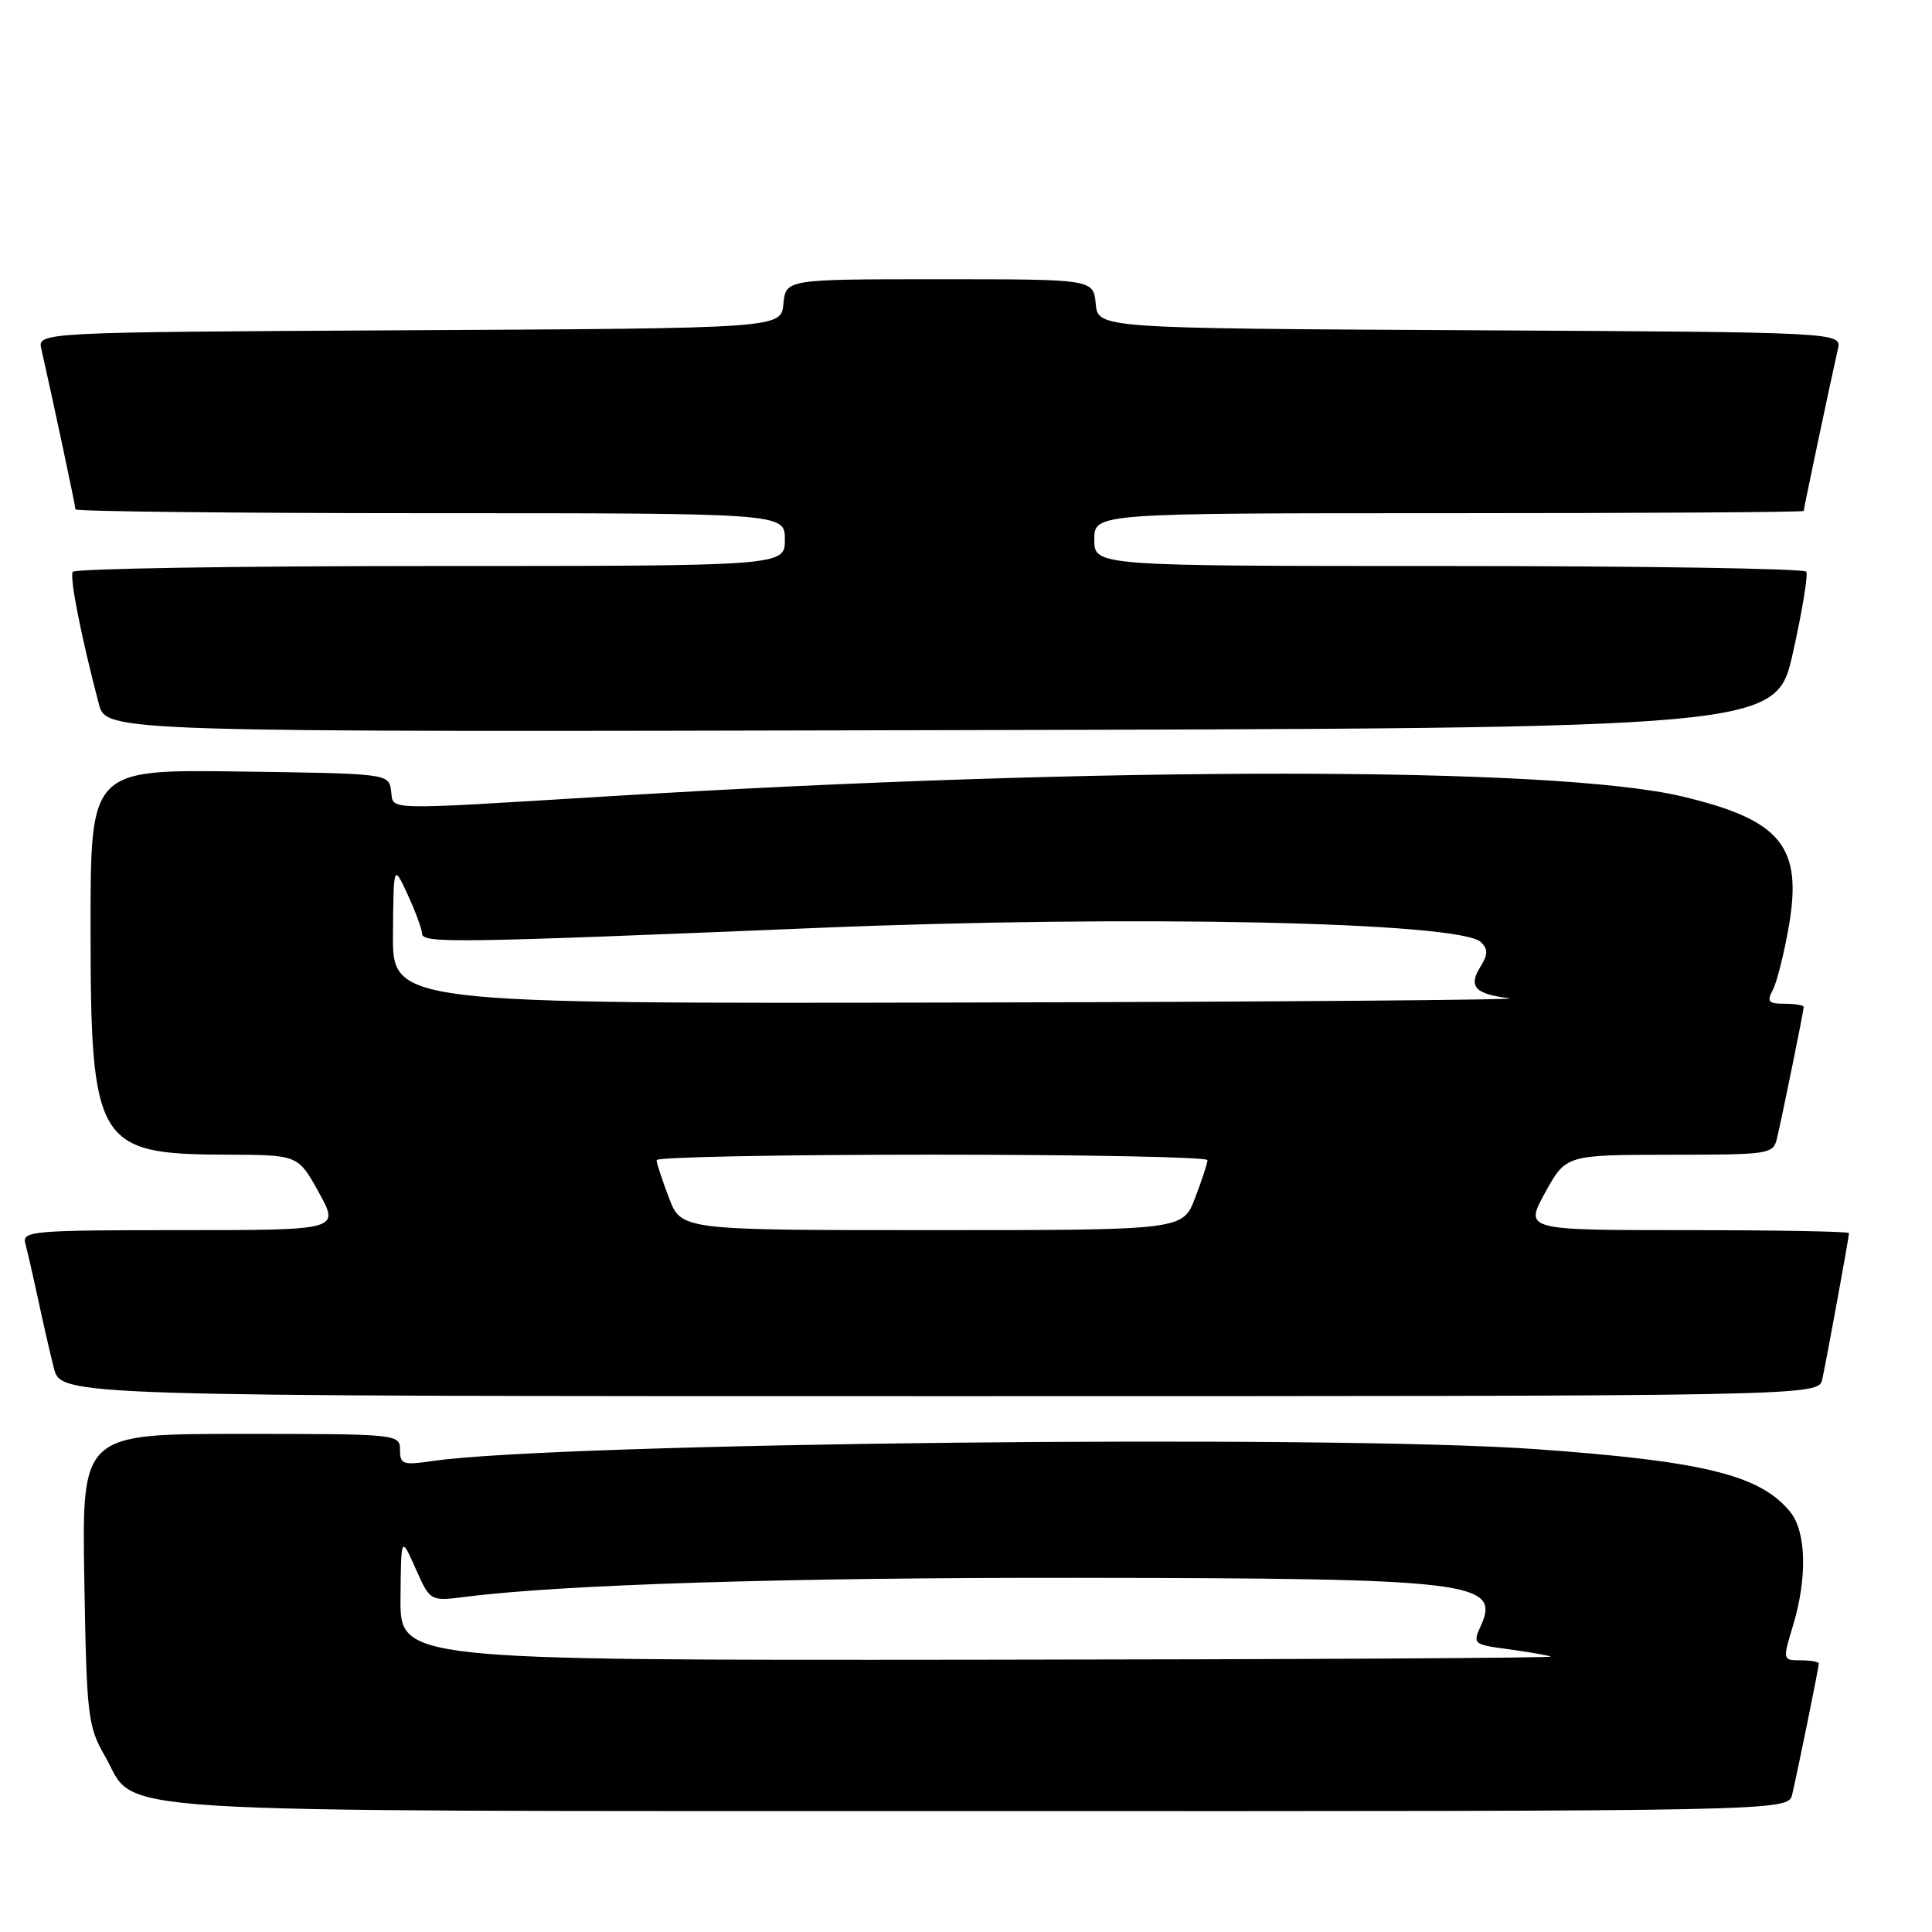 <?xml version="1.0" encoding="UTF-8" standalone="no"?>
<!DOCTYPE svg PUBLIC "-//W3C//DTD SVG 1.1//EN" "http://www.w3.org/Graphics/SVG/1.1/DTD/svg11.dtd" >
<svg xmlns="http://www.w3.org/2000/svg" xmlns:xlink="http://www.w3.org/1999/xlink" version="1.1" viewBox="0 0 256 256">
 <g >
 <path fill="currentColor"
d=" M 237.48 237.75 C 238.28 234.31 241.00 220.93 241.00 220.43 C 241.00 220.20 239.92 220.00 238.60 220.00 C 236.20 220.00 236.20 219.98 237.60 215.34 C 239.49 209.04 239.34 202.98 237.23 200.36 C 233.28 195.46 225.81 193.61 203.50 192.02 C 176.18 190.07 73.80 191.17 57.25 193.60 C 53.39 194.17 53.00 194.03 53.00 192.11 C 53.00 190.03 52.71 190.00 31.92 190.00 C 10.85 190.00 10.85 190.00 11.17 209.25 C 11.48 227.44 11.63 228.73 13.91 232.70 C 18.37 240.48 9.88 239.95 129.73 239.98 C 236.96 240.00 236.96 240.00 237.48 237.75 Z  M 241.46 182.75 C 242.05 180.08 245.00 163.95 245.00 163.39 C 245.00 163.18 235.33 163.00 223.50 163.00 C 202.00 163.00 202.00 163.00 204.75 158.01 C 207.50 153.03 207.50 153.03 221.23 153.01 C 234.64 153.00 234.97 152.95 235.48 150.75 C 236.28 147.31 239.00 133.93 239.00 133.43 C 239.00 133.20 237.86 133.00 236.46 133.00 C 234.32 133.00 234.08 132.72 234.90 131.18 C 235.44 130.18 236.39 126.40 237.02 122.79 C 238.88 112.13 236.00 108.63 222.80 105.51 C 205.90 101.53 146.14 101.52 81.00 105.49 C 50.03 107.37 52.20 107.43 51.82 104.75 C 51.50 102.51 51.38 102.50 31.75 102.23 C 12.00 101.96 12.00 101.96 12.00 122.73 C 12.00 151.65 12.78 152.95 30.00 153.00 C 39.50 153.03 39.50 153.03 42.25 158.01 C 45.00 163.00 45.00 163.00 23.93 163.00 C 4.35 163.00 2.90 163.12 3.35 164.75 C 3.61 165.71 4.36 168.97 5.01 172.00 C 5.66 175.03 6.61 179.19 7.13 181.25 C 8.08 185.00 8.08 185.00 124.52 185.00 C 240.96 185.00 240.96 185.00 241.46 182.75 Z  M 237.57 86.50 C 238.80 81.00 239.60 76.16 239.34 75.75 C 239.09 75.34 217.76 75.00 191.94 75.00 C 145.00 75.00 145.00 75.00 145.00 71.50 C 145.00 68.00 145.00 68.00 192.00 68.00 C 217.85 68.00 239.00 67.87 239.00 67.70 C 239.00 67.40 242.59 50.37 243.53 46.26 C 244.03 44.02 244.03 44.02 194.77 43.76 C 145.50 43.50 145.50 43.50 145.19 40.25 C 144.87 37.00 144.87 37.00 124.50 37.00 C 104.13 37.00 104.13 37.00 103.81 40.25 C 103.50 43.50 103.50 43.50 54.23 43.76 C 4.97 44.02 4.97 44.02 5.48 46.26 C 6.95 52.71 10.00 67.05 10.00 67.49 C 10.00 67.77 31.15 68.00 57.00 68.00 C 104.00 68.00 104.00 68.00 104.00 71.50 C 104.00 75.00 104.00 75.00 57.06 75.00 C 31.24 75.00 9.90 75.35 9.64 75.77 C 9.20 76.49 10.74 84.30 13.09 93.25 C 14.08 97.01 14.08 97.01 124.71 96.75 C 235.34 96.50 235.34 96.50 237.57 86.50 Z  M 53.07 211.75 C 53.14 203.50 53.14 203.50 55.07 207.84 C 57.00 212.19 57.00 212.19 61.75 211.58 C 74.60 209.95 104.56 209.02 143.00 209.07 C 195.01 209.13 198.87 209.59 196.22 215.42 C 195.12 217.82 195.22 217.91 199.80 218.52 C 202.38 218.87 204.95 219.31 205.50 219.50 C 206.05 219.69 171.96 219.88 129.75 219.92 C 53.00 220.00 53.00 220.00 53.07 211.75 Z  M 88.64 158.72 C 87.74 156.36 87.00 154.11 87.00 153.72 C 87.00 153.32 103.42 153.00 123.50 153.00 C 143.57 153.00 160.00 153.32 160.00 153.72 C 160.00 154.11 159.26 156.36 158.36 158.72 C 156.73 163.00 156.73 163.00 123.50 163.00 C 90.27 163.00 90.27 163.00 88.64 158.72 Z  M 52.07 123.75 C 52.15 114.50 52.15 114.50 54.00 118.50 C 55.02 120.70 55.89 123.05 55.93 123.72 C 56.00 125.01 60.16 124.95 108.40 122.95 C 150.07 121.22 193.56 122.16 196.24 124.84 C 197.19 125.79 197.17 126.50 196.14 128.14 C 194.53 130.73 195.48 131.74 200.00 132.27 C 201.93 132.49 169.41 132.75 127.75 132.84 C 52.00 133.00 52.00 133.00 52.07 123.75 Z "/>
</g>
</svg>